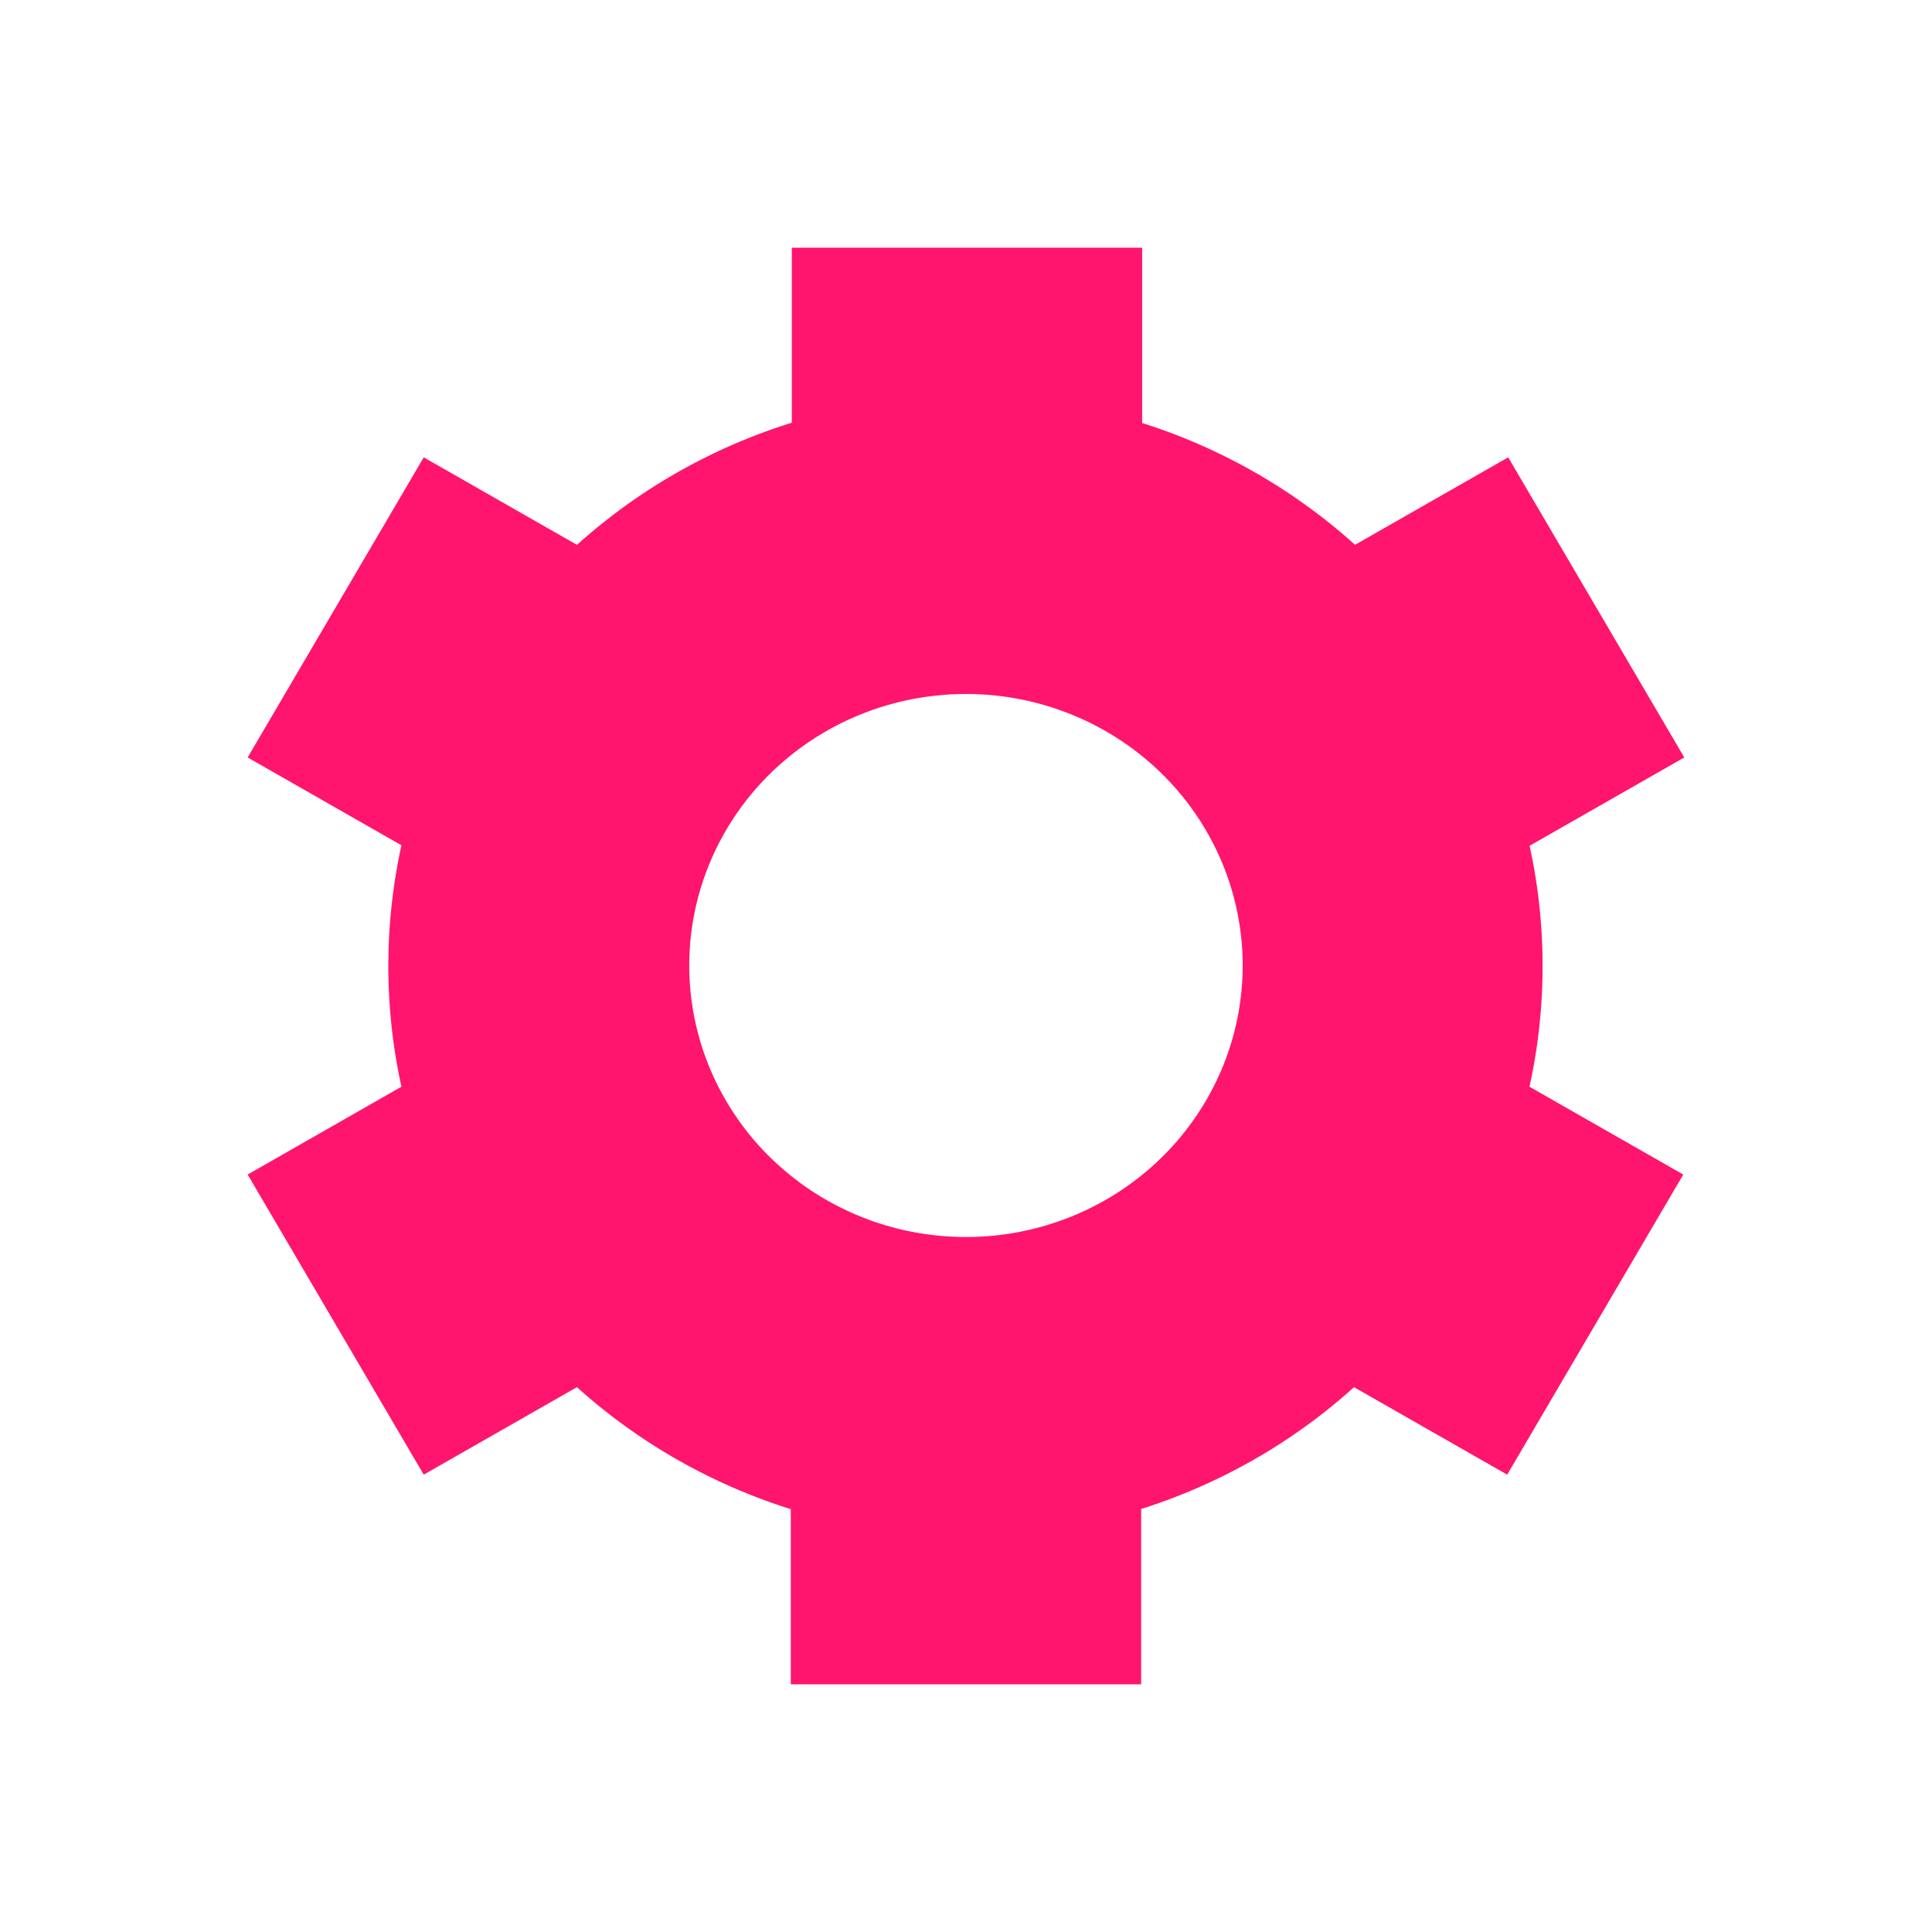 <?xml version="1.0" encoding="UTF-8"?><svg width="195" height="195" version="1.1" viewBox="0 0 195 195" xmlns="http://www.w3.org/2000/svg"> <path d="m145.64 81.673 13.987-7.988-10.135-17.275-13.987 7.988a50.677 49.927 0 0 0-27.771-15.877v-15.977h-20.271v15.977a50.677 49.927 0 0 0-27.974 15.877l-13.987-7.988-10.135 17.275 13.987 7.988a50.677 49.927 0 0 0 0 31.654l-13.987 7.988 10.135 17.275 13.987-7.988a50.677 49.927 0 0 0 27.872 15.877v15.977h20.271v-15.977a50.677 49.927 0 0 0 27.771-15.877l13.987 7.988 10.135-17.275-13.987-7.988a50.677 49.927 0 0 0 0-31.654zm-48.143 50.726a35.474 34.949 0 1 1 0-69.898 35.474 34.949 0 0 1 0 69.898z" fill="#ff156d" stroke="#ff156d" stroke-width="15.09" transform-origin="center"></path></svg>